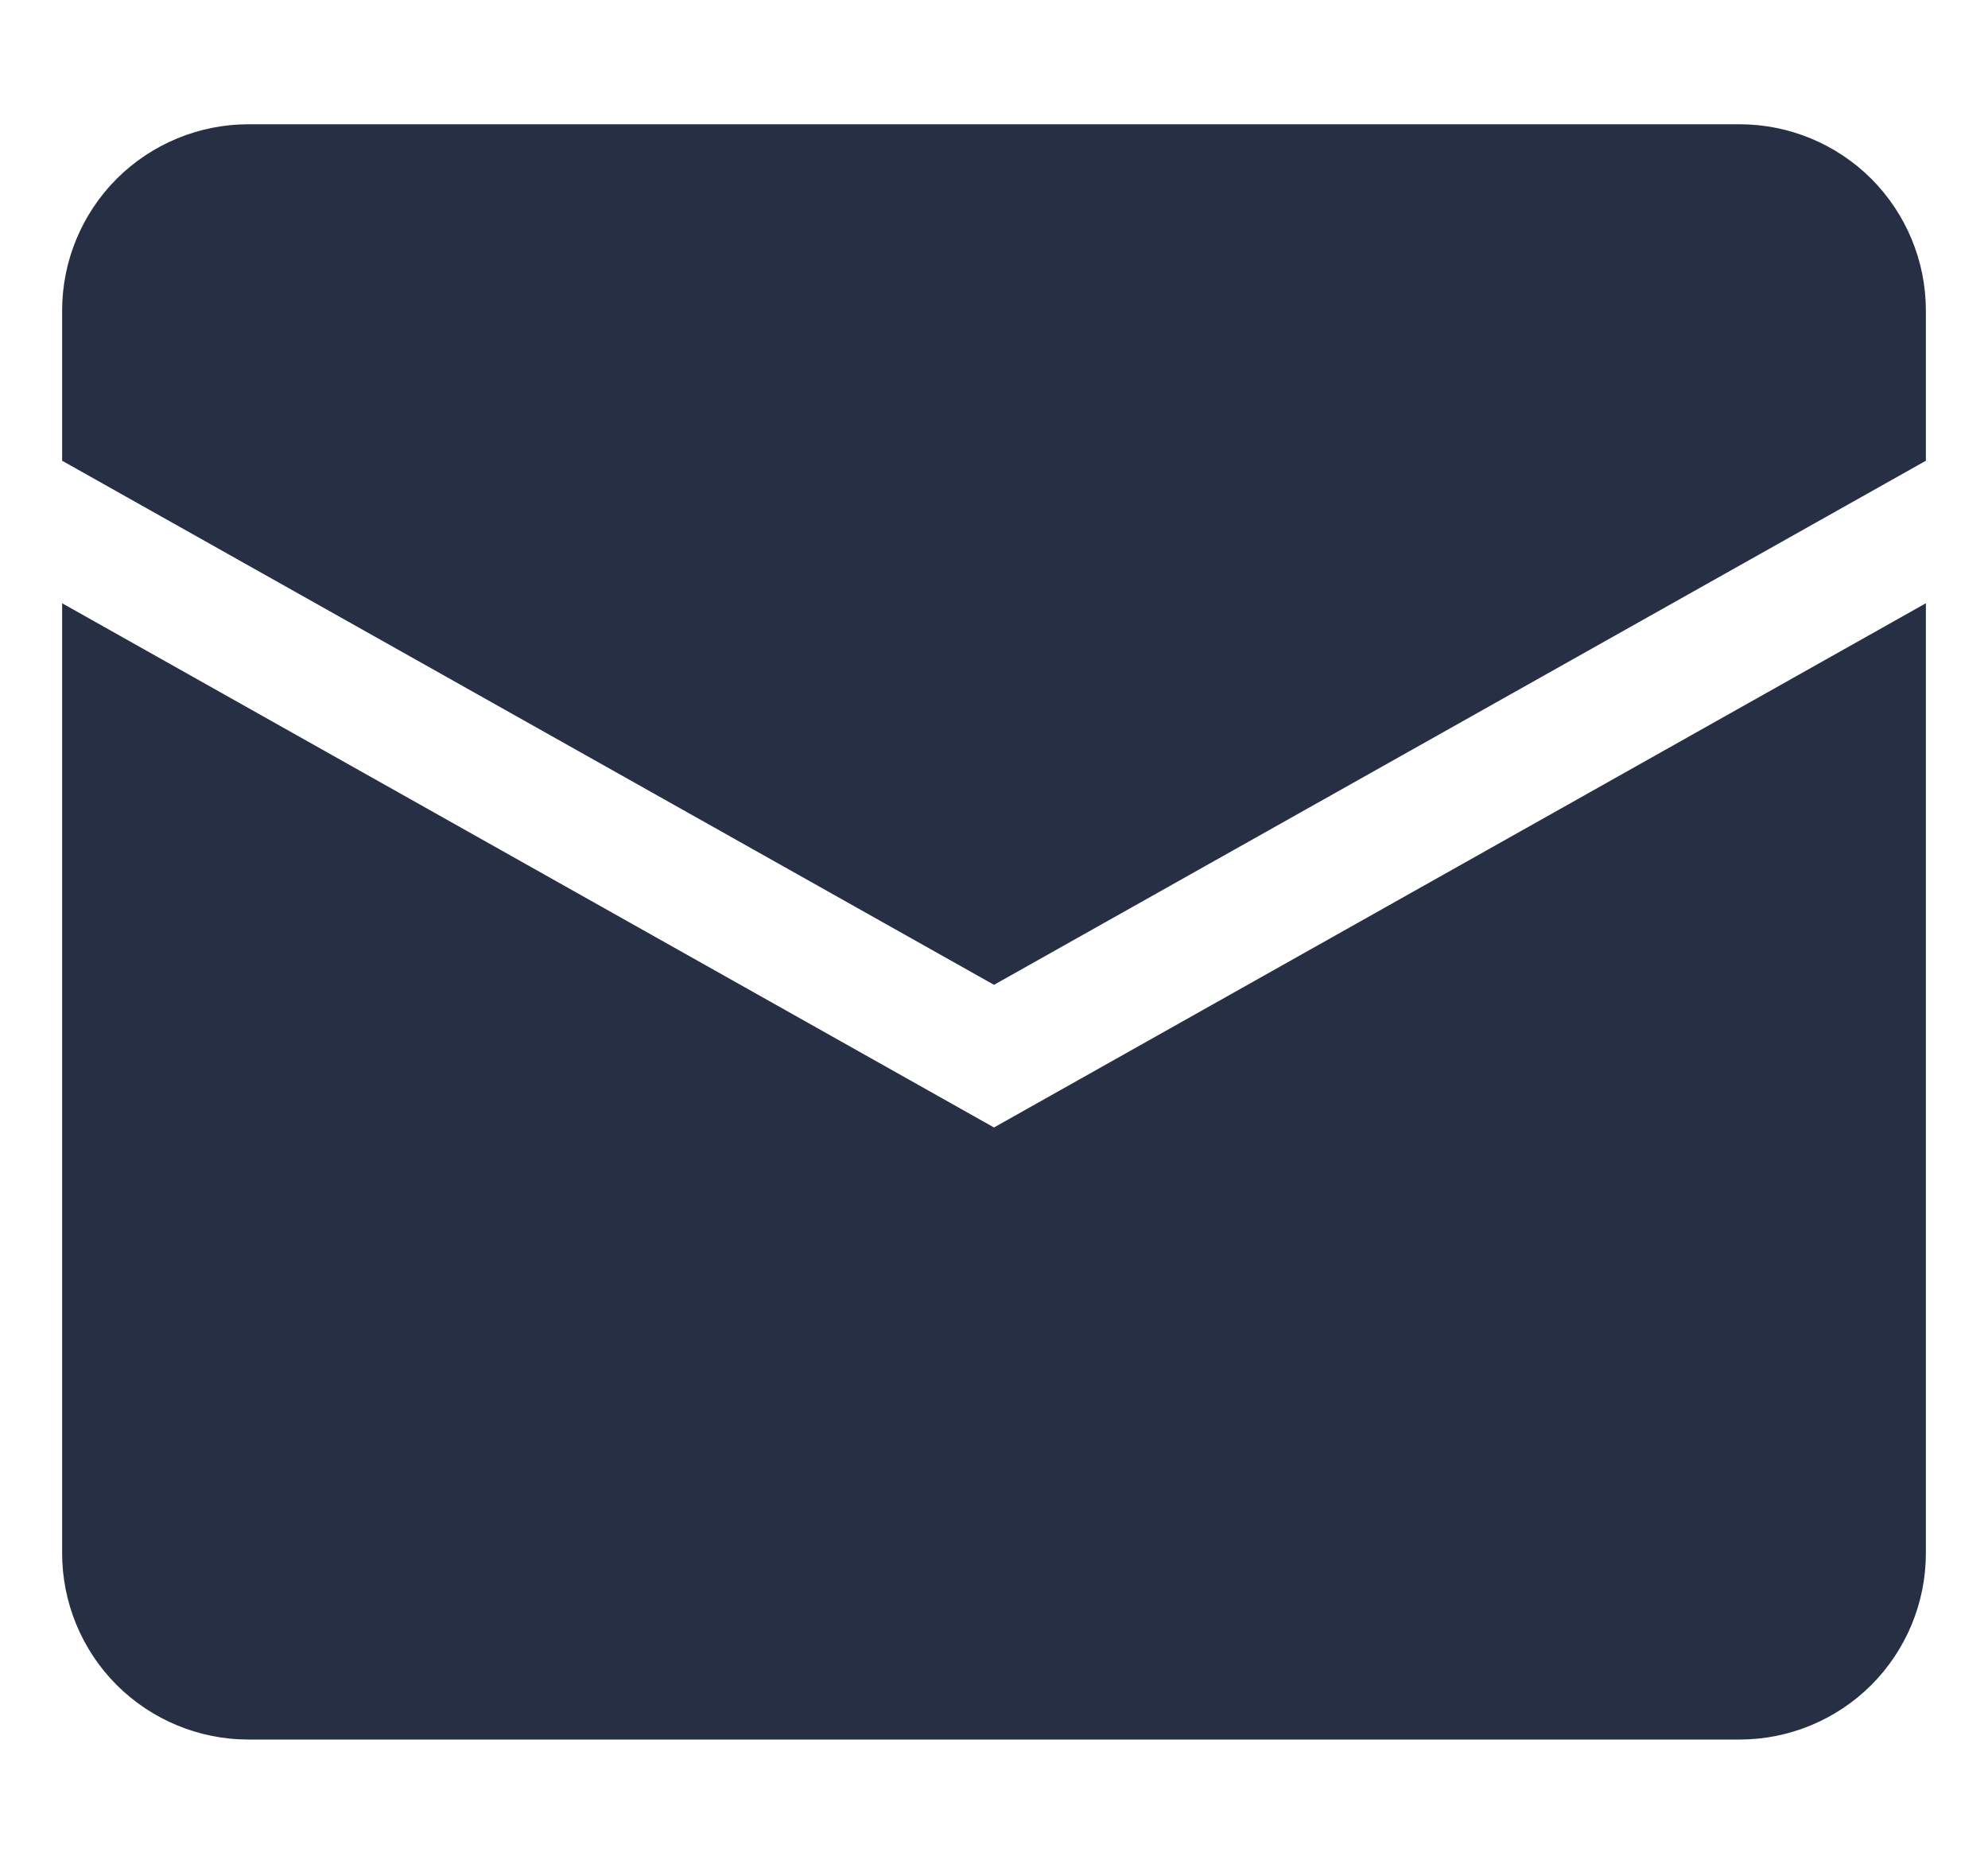<svg width="16" height="15" viewBox="0 0 16 15" fill="none" xmlns="http://www.w3.org/2000/svg">
<path d="M0.5 2.5C0.5 2.102 0.658 1.721 0.939 1.439C1.221 1.158 1.602 1 2 1H14C14.398 1 14.779 1.158 15.061 1.439C15.342 1.721 15.5 2.102 15.5 2.5V3.708L8 7.926L0.5 3.708V2.5Z" fill="#272F45"/>
<path d="M0.5 4.855V12.5C0.5 12.898 0.658 13.279 0.939 13.561C1.221 13.842 1.602 14 2 14H14C14.398 14 14.779 13.842 15.061 13.561C15.342 13.279 15.5 12.898 15.5 12.5V4.855L8 9.074L0.5 4.855Z" fill="#272F45"/>
</svg>
